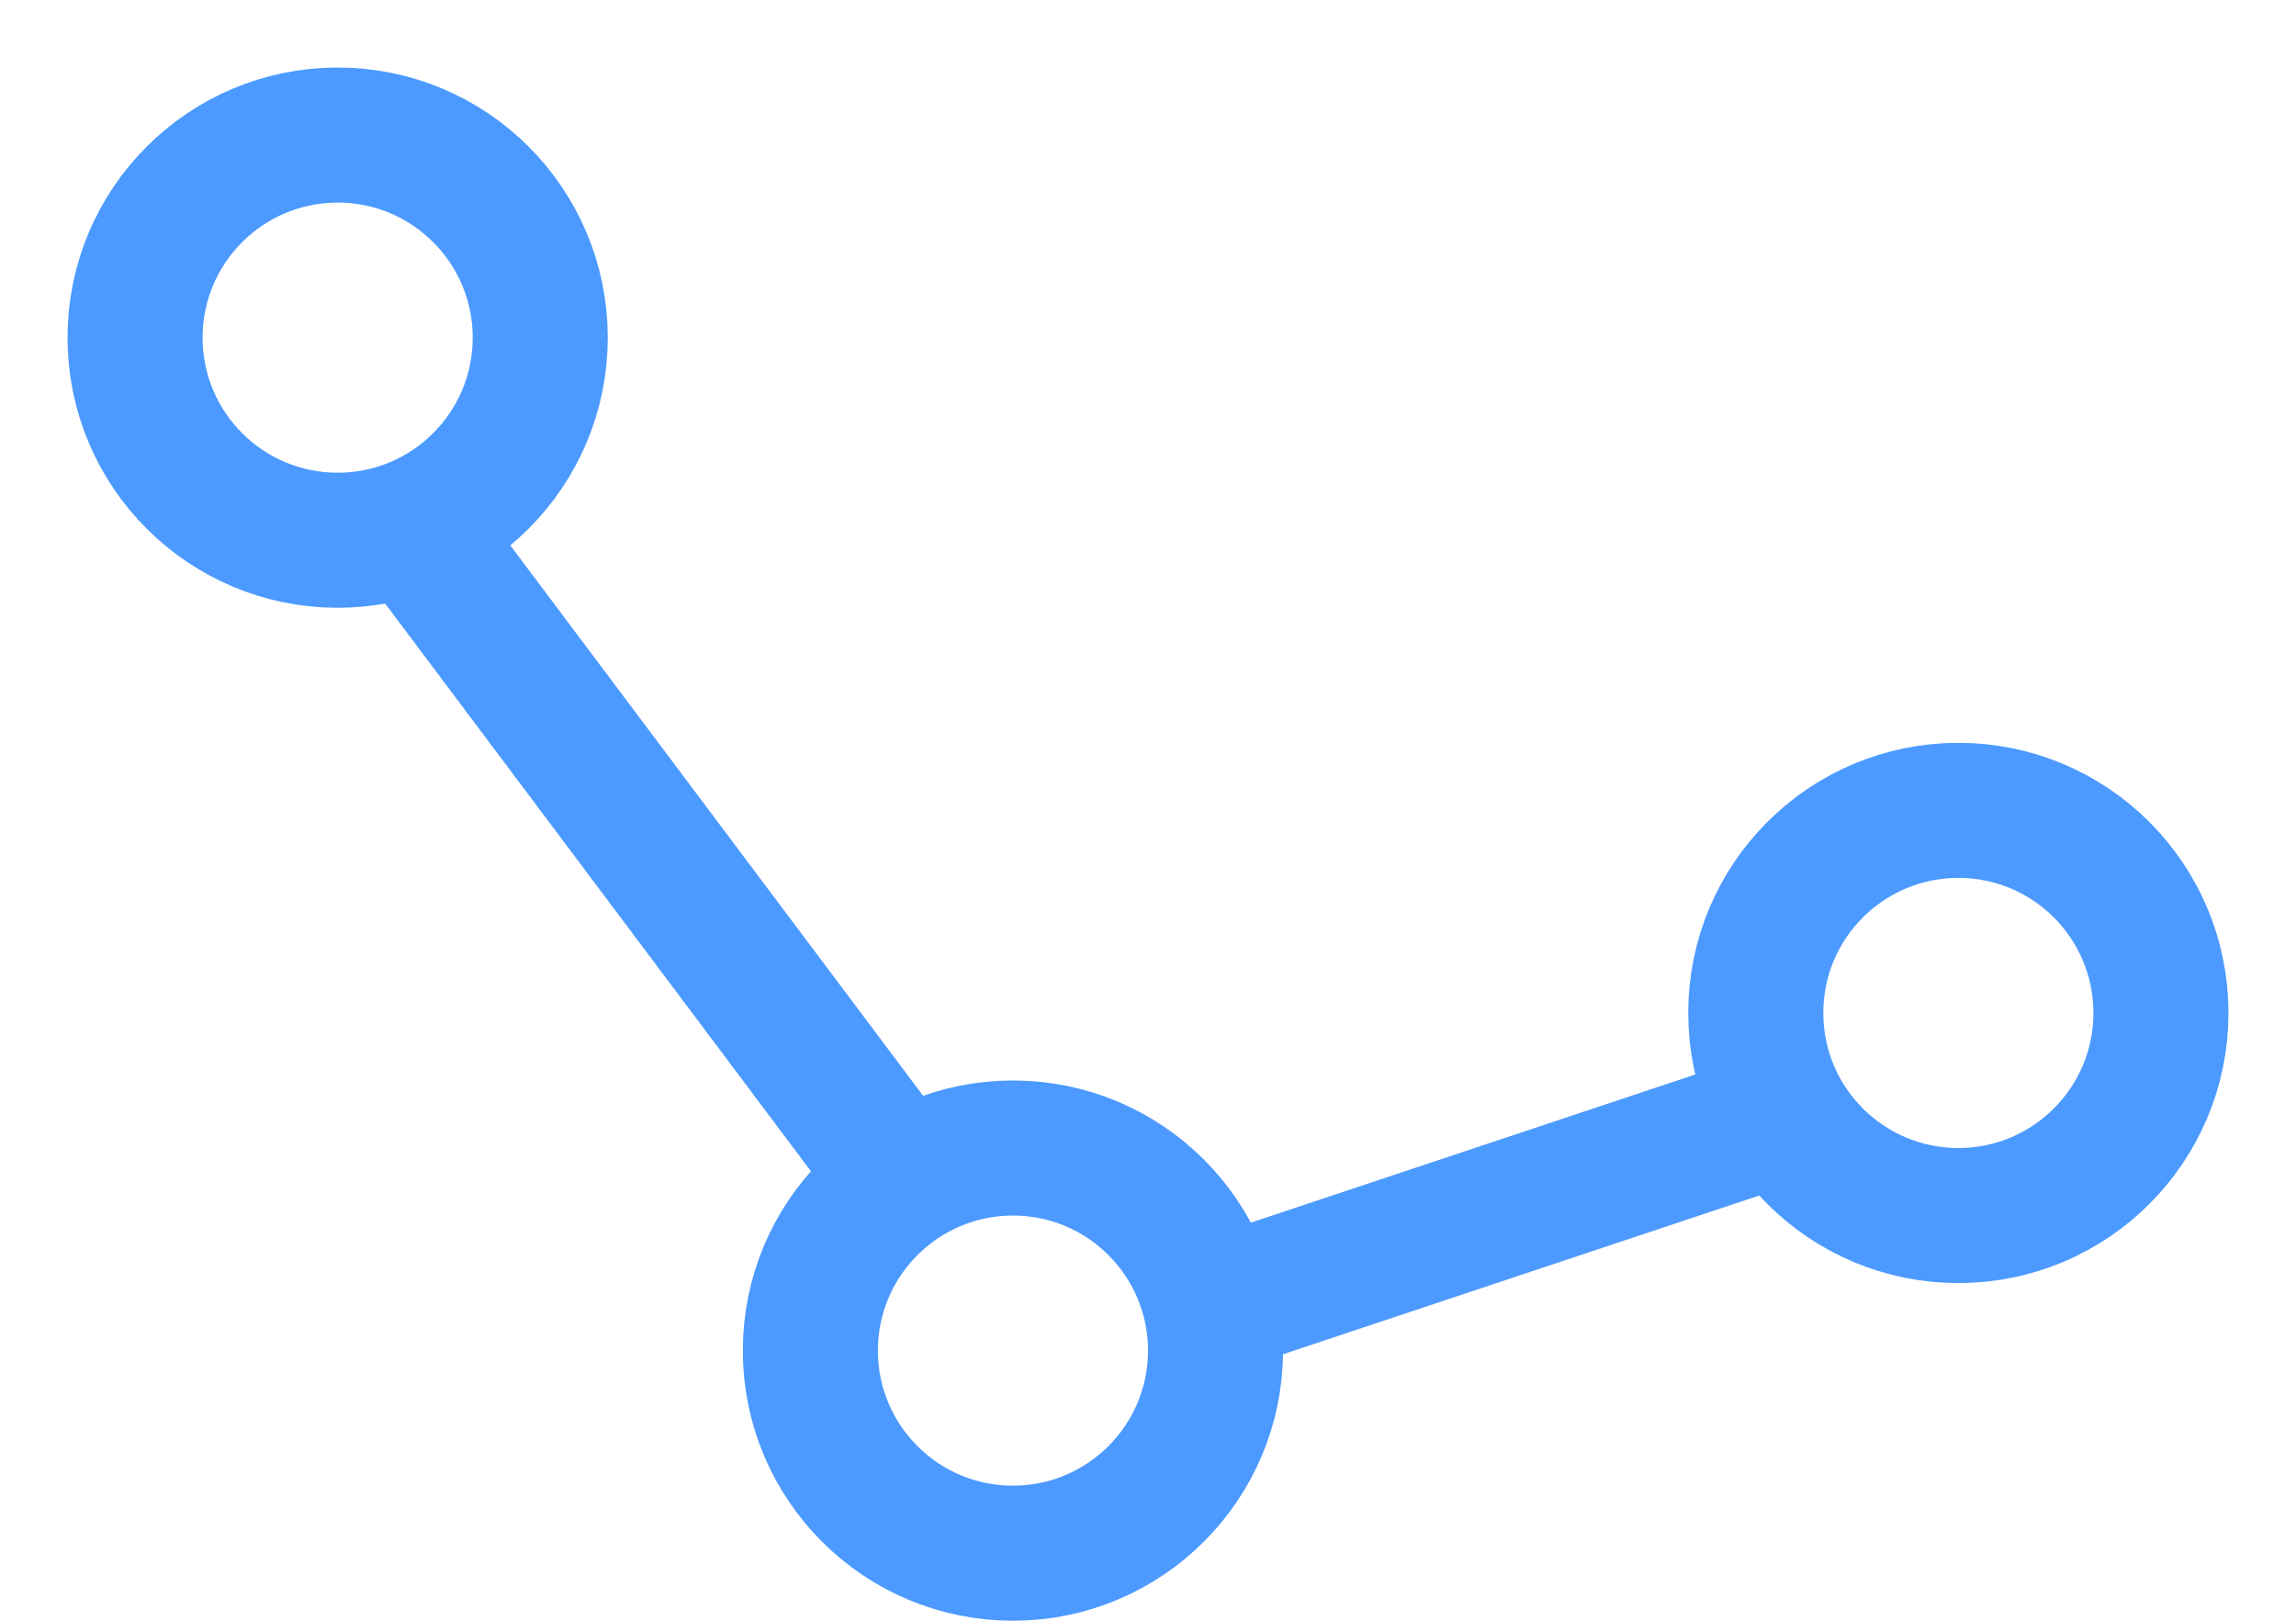 <?xml version="1.0" encoding="UTF-8"?>
<svg width="17px" height="12px" viewBox="0 0 17 12" version="1.1" xmlns="http://www.w3.org/2000/svg" xmlns:xlink="http://www.w3.org/1999/xlink">
    <!-- Generator: Sketch 48.2 (47327) - http://www.bohemiancoding.com/sketch -->
    <title>Take-a-feature-tour_hover_icon</title>
    <desc>Created with Sketch.</desc>
    <defs></defs>
    <g id="T-A-04" stroke="none" stroke-width="1" fill="none" fill-rule="evenodd" transform="translate(-1573, -160)">
        <g id="Group-16" transform="translate(1563, 145)" stroke="#4C9AFF">
            <g id="Take-a-feature-tour_hover_icon" transform="translate(11, 16)">
                <g id="take-a-feature-tour_icon">
                    <path d="M2.5,3.5 L5.5,7.5" id="Line" stroke-linecap="square"></path>
                    <path d="M8.5,8.5 L11.5,7.5" id="Line" stroke-linecap="square"></path>
                    <circle id="Oval-4" cx="1.5" cy="1.5" r="1.5"></circle>
                    <circle id="Oval-4" cx="6.5" cy="9" r="1.5"></circle>
                    <circle id="Oval-4" cx="13.5" cy="6.5" r="1.5"></circle>
                </g>
            </g>
        </g>
    </g>
</svg>